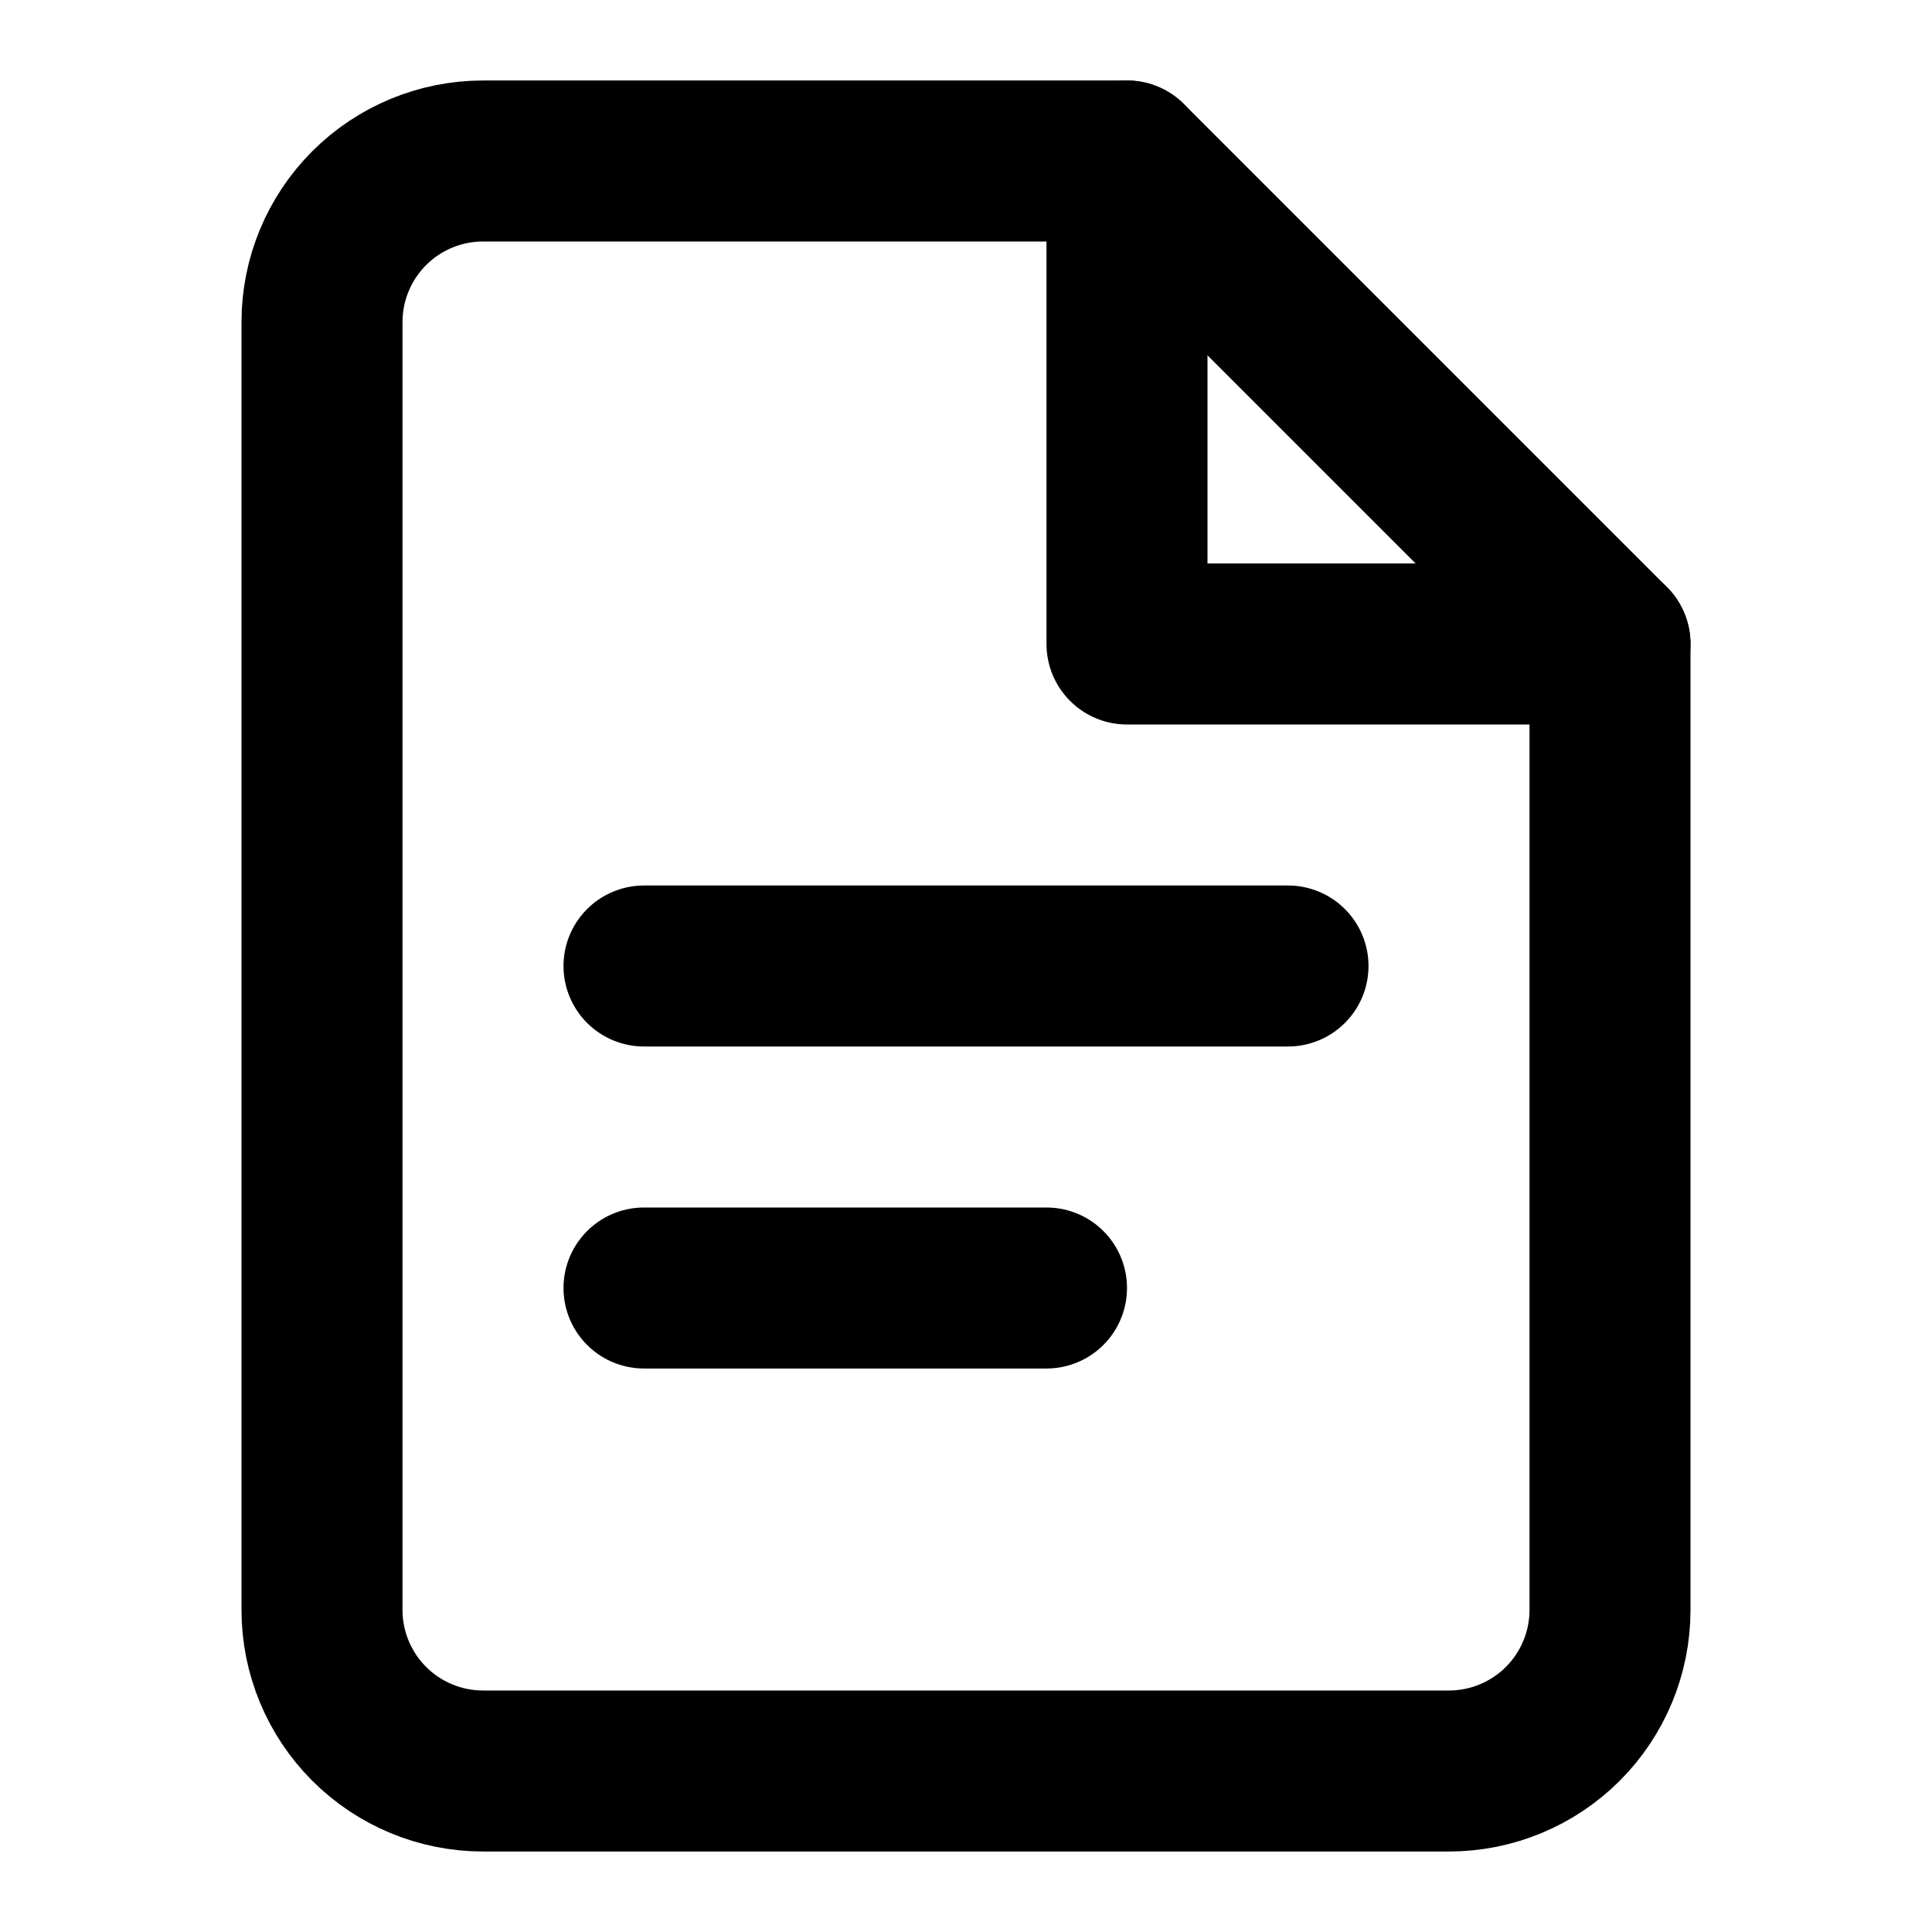 <svg width="24" height="24" viewBox="0 0 24 24" fill="none" xmlns="http://www.w3.org/2000/svg">
  <path
    d="M14 2H6C5.47 2 4.961 2.211 4.586 2.586C4.211 2.961 4 3.47 4 4V20C4 20.53 4.211 21.039 4.586 21.414C4.961 21.789 5.47 22 6 22H18C18.53 22 19.039 21.789 19.414 21.414C19.789 21.039 20 20.53 20 20V8L14 2Z"
    stroke="#000000"
    stroke-width="2"
    stroke-linecap="round"
    stroke-linejoin="round"
  />
  <path
    d="M14 2V8H20"
    stroke="#000000"
    stroke-width="2"
    stroke-linecap="round"
    stroke-linejoin="round"
  />
  <path
    d="M8 12H16"
    stroke="#000000"
    stroke-width="2"
    stroke-linecap="round"
  />
  <path
    d="M8 16H13"
    stroke="#000000"
    stroke-width="2"
    stroke-linecap="round"
  />
</svg>